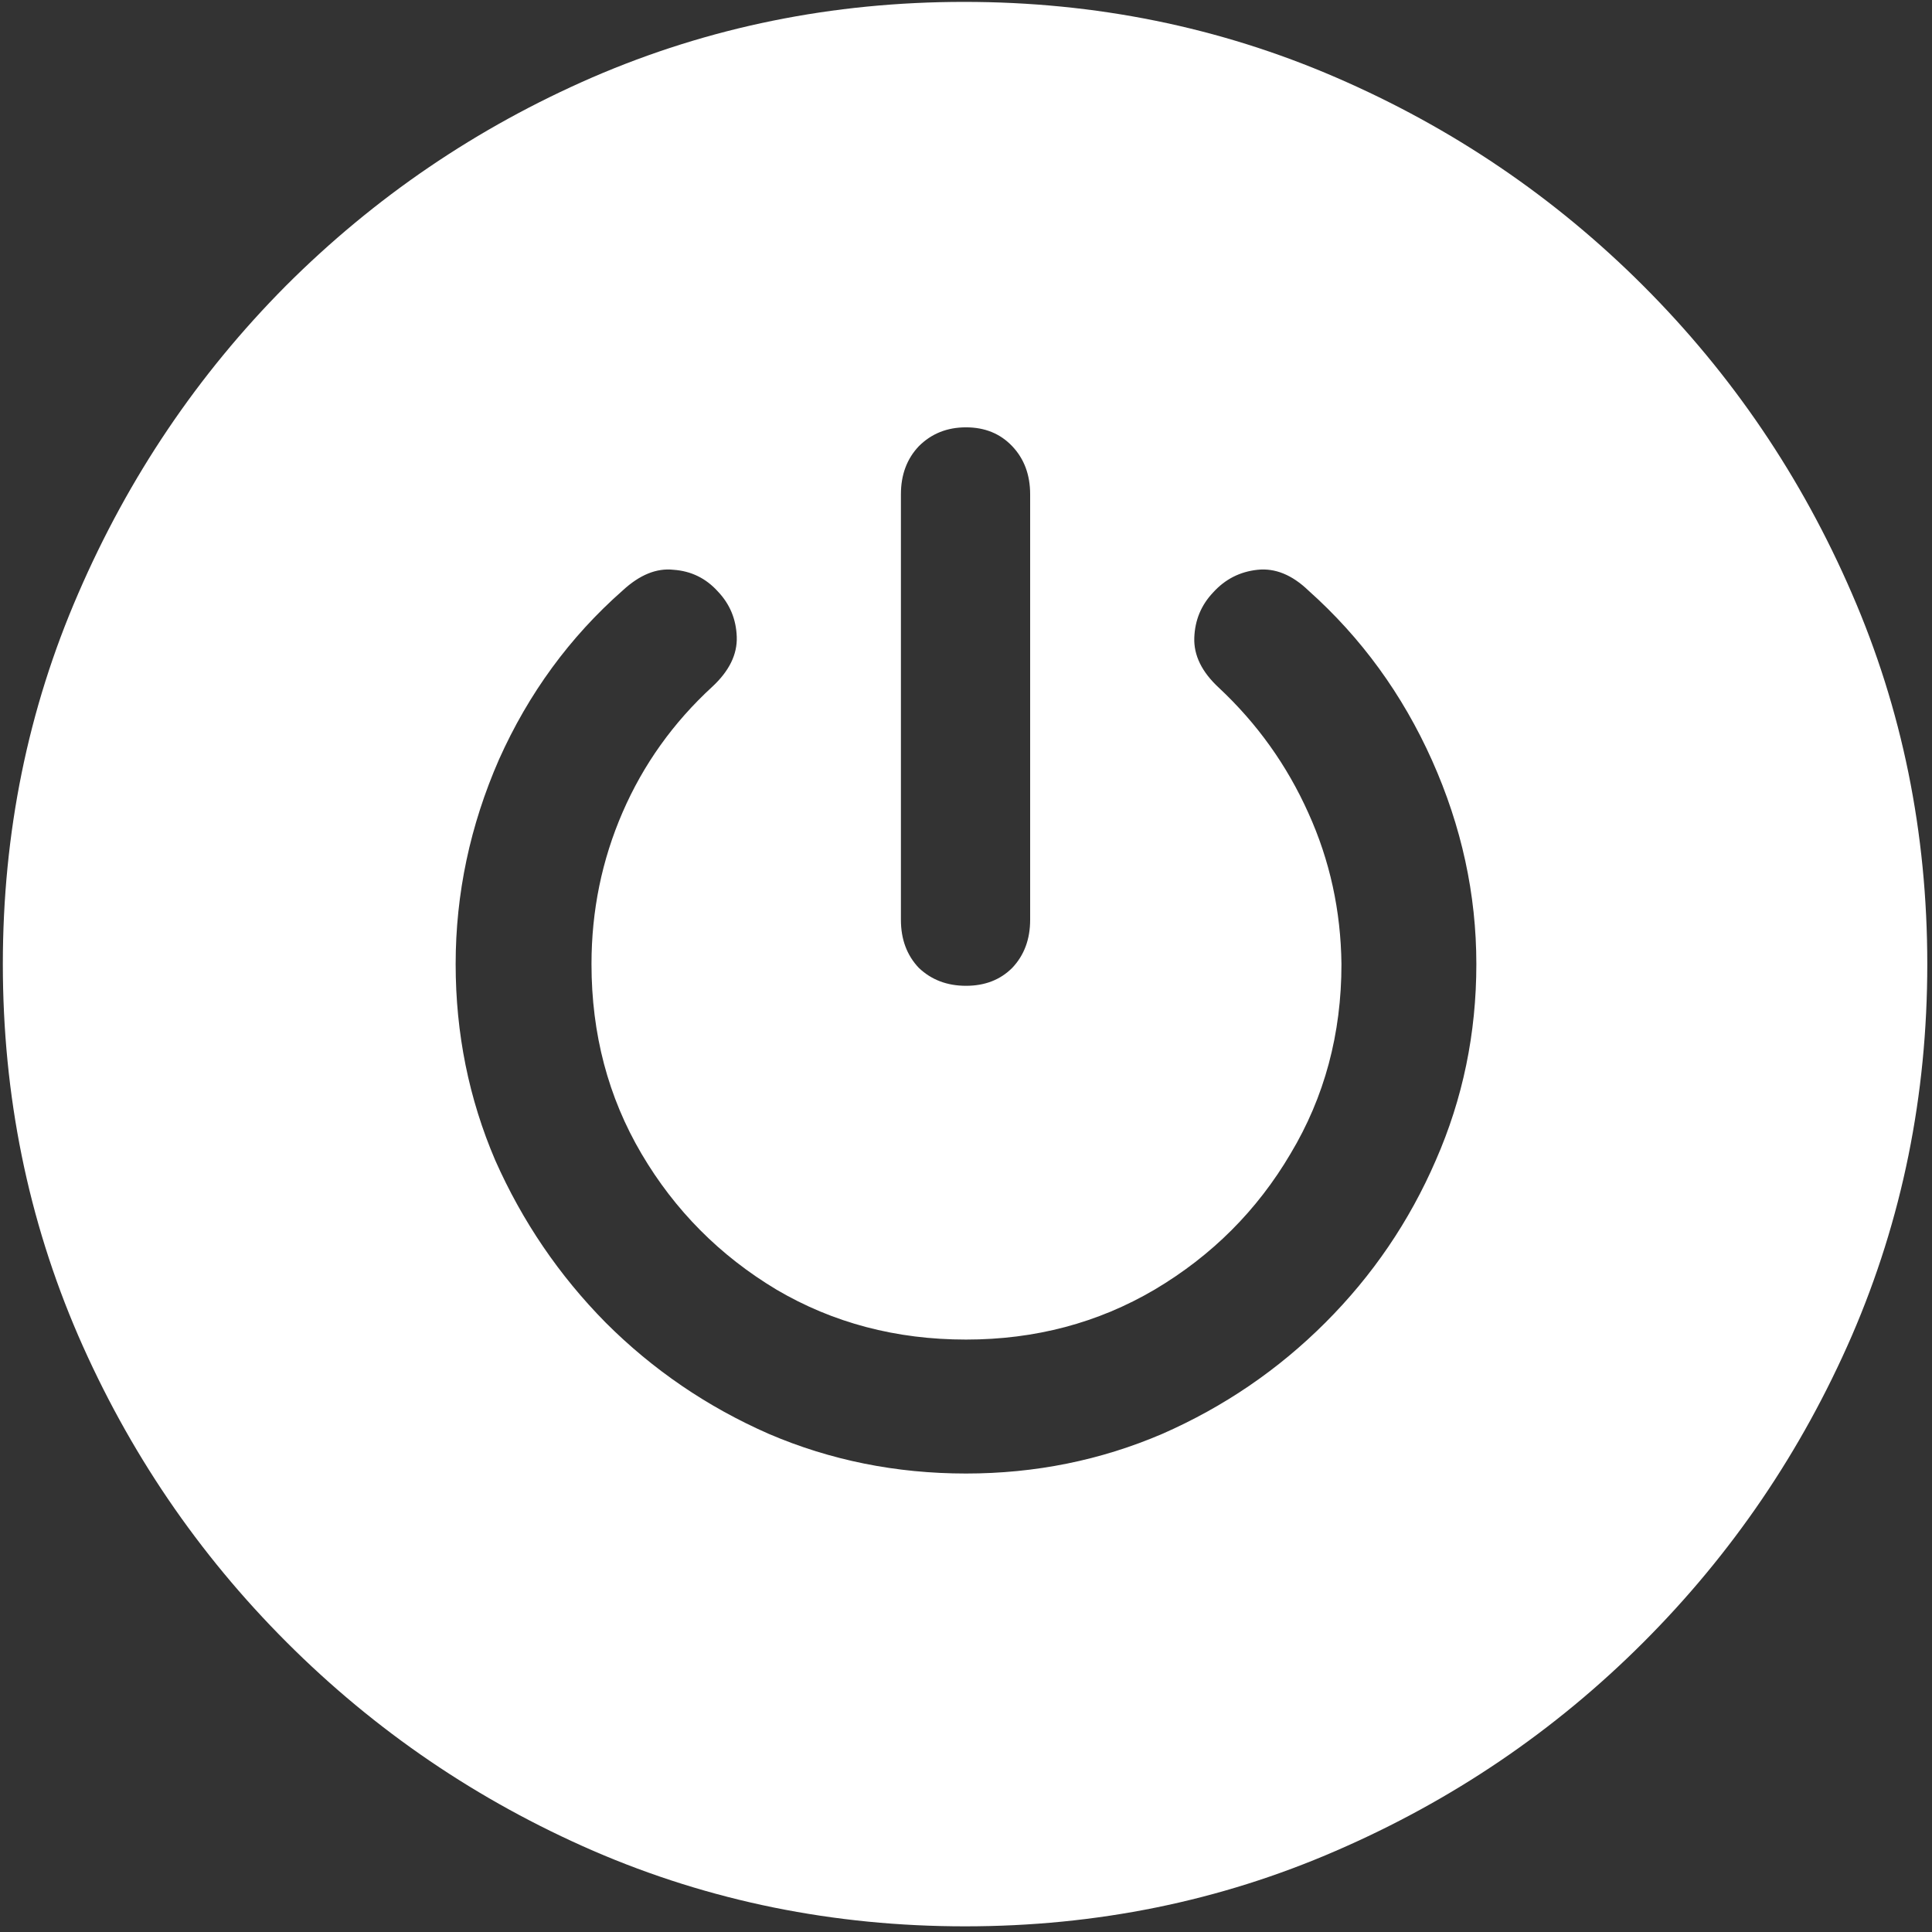 <svg width="128" height="128" viewBox="0 0 128 128" fill="none" xmlns="http://www.w3.org/2000/svg">
<rect x="0" y="0" width="128" height="128" fill="#333333" stroke="none"/>
<path d="M63.938 127.625C72.646 127.625 80.833 125.958 88.5 122.625C96.208 119.292 103 114.688 108.875 108.812C114.75 102.938 119.354 96.167 122.688 88.5C126.021 80.792 127.688 72.583 127.688 63.875C127.688 55.167 126.021 46.979 122.688 39.312C119.354 31.604 114.75 24.812 108.875 18.938C103 13.062 96.208 8.458 88.5 5.125C80.792 1.792 72.583 0.125 63.875 0.125C55.167 0.125 46.958 1.792 39.25 5.125C31.583 8.458 24.812 13.062 18.938 18.938C13.104 24.812 8.521 31.604 5.188 39.312C1.854 46.979 0.188 55.167 0.188 63.875C0.188 72.583 1.854 80.792 5.188 88.5C8.521 96.167 13.125 102.938 19 108.812C24.875 114.688 31.646 119.292 39.312 122.625C47.021 125.958 55.229 127.625 63.938 127.625ZM64 97.625C59.375 97.625 55.021 96.75 50.938 95C46.854 93.208 43.25 90.75 40.125 87.625C37.042 84.5 34.604 80.917 32.812 76.875C31.062 72.792 30.188 68.458 30.188 63.875C30.188 59.208 31.146 54.688 33.062 50.312C35.021 45.938 37.75 42.208 41.25 39.125C42.375 38.083 43.5 37.625 44.625 37.75C45.792 37.833 46.771 38.312 47.562 39.188C48.354 40.021 48.771 41.021 48.812 42.188C48.854 43.354 48.312 44.458 47.188 45.5C44.604 47.875 42.625 50.646 41.25 53.812C39.875 56.979 39.188 60.333 39.188 63.875C39.188 68.5 40.292 72.688 42.5 76.438C44.708 80.188 47.688 83.188 51.438 85.438C55.188 87.646 59.375 88.75 64 88.75C68.583 88.75 72.75 87.646 76.5 85.438C80.292 83.188 83.292 80.188 85.5 76.438C87.75 72.688 88.875 68.5 88.875 63.875C88.833 60.333 88.104 57 86.688 53.875C85.271 50.708 83.292 47.938 80.75 45.562C79.625 44.521 79.083 43.417 79.125 42.25C79.167 41.083 79.583 40.083 80.375 39.25C81.167 38.375 82.146 37.875 83.312 37.75C84.479 37.625 85.604 38.083 86.688 39.125C90.188 42.25 92.917 46 94.875 50.375C96.833 54.75 97.812 59.25 97.812 63.875C97.812 68.458 96.917 72.792 95.125 76.875C93.375 80.917 90.938 84.5 87.812 87.625C84.688 90.75 81.083 93.208 77 95C72.917 96.75 68.583 97.625 64 97.625ZM64 65.312C62.75 65.312 61.708 64.917 60.875 64.125C60.083 63.292 59.688 62.229 59.688 60.938V32.75C59.688 31.458 60.083 30.396 60.875 29.562C61.708 28.729 62.75 28.312 64 28.312C65.25 28.312 66.271 28.729 67.062 29.562C67.854 30.396 68.25 31.458 68.25 32.75V60.938C68.25 62.229 67.854 63.292 67.062 64.125C66.271 64.917 65.25 65.312 64 65.312Z" fill="white"/>
</svg>
